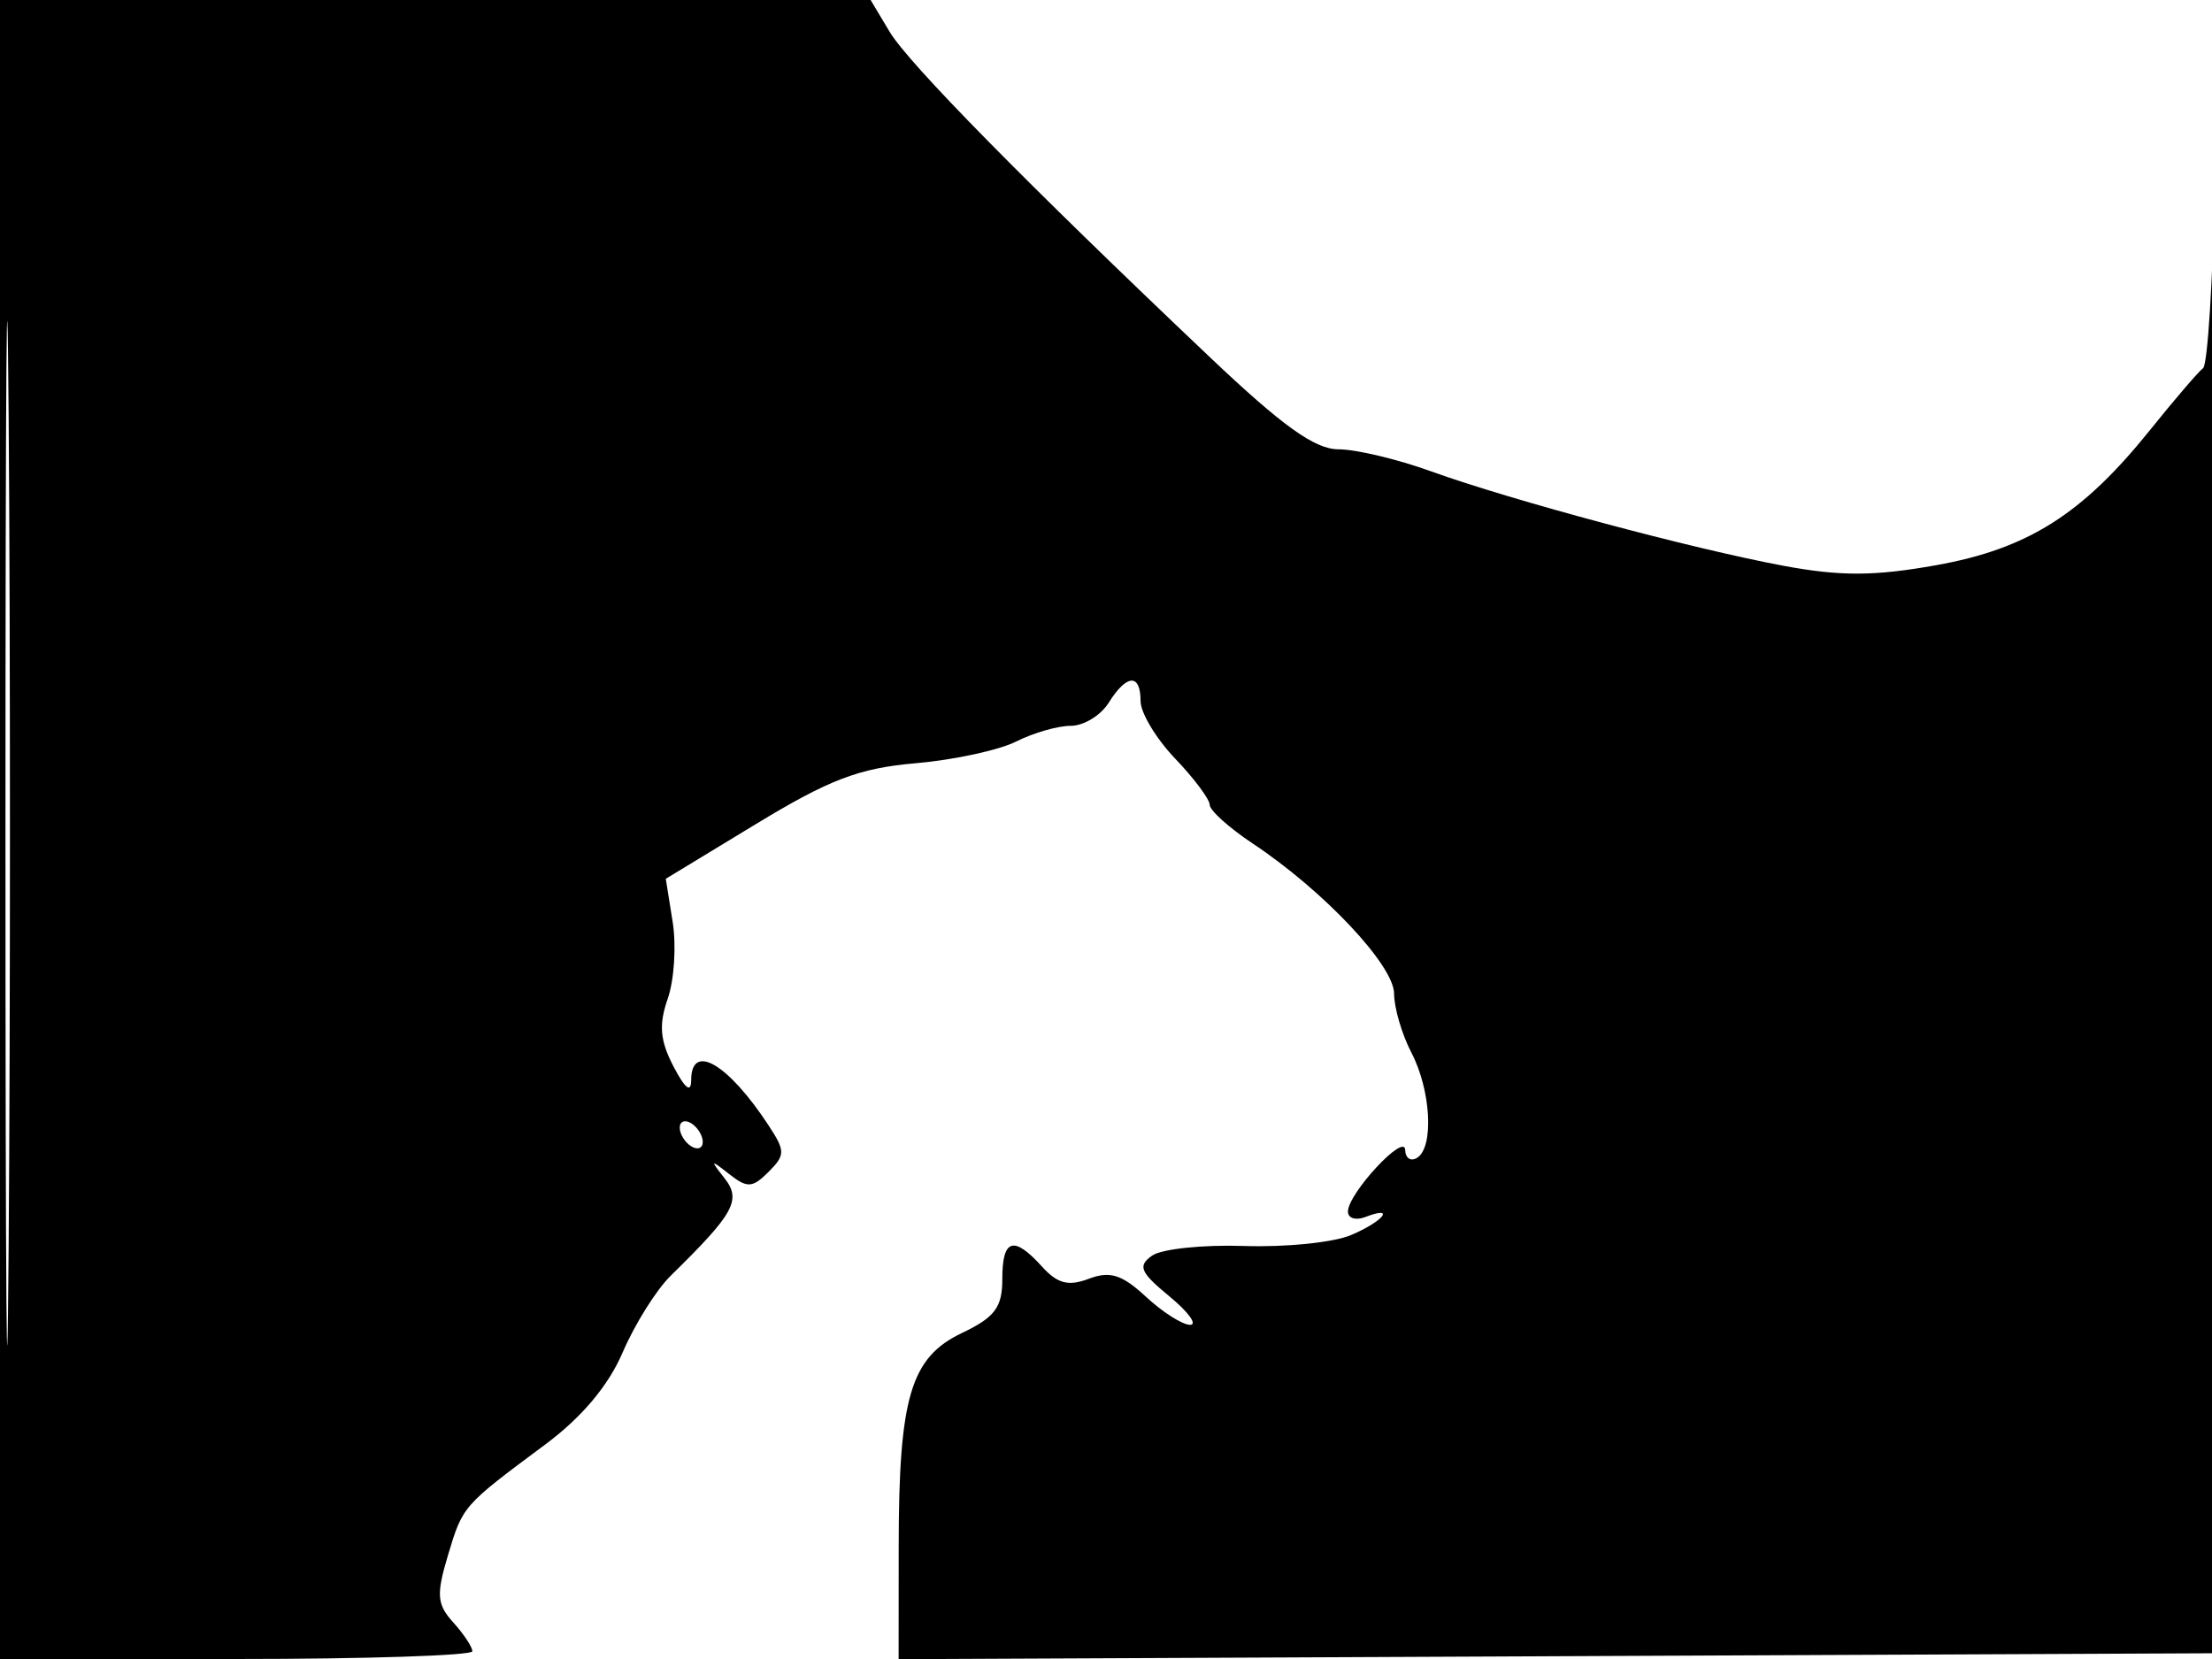 <svg xmlns="http://www.w3.org/2000/svg" width="192" height="144" viewBox="0 0 192 144" version="1.1">
	<path d="M 0 72 L 0 144 20.500 144 C 31.775 144, 41 143.698, 41 143.329 C 41 142.960, 40.254 141.833, 39.343 140.826 C 37.921 139.255, 37.855 138.426, 38.882 135 C 40.173 130.691, 40.147 130.720, 47.332 125.377 C 50.509 123.014, 52.812 120.271, 54.057 117.367 C 55.098 114.938, 56.974 111.948, 58.225 110.723 C 63.729 105.333, 64.375 104.163, 62.888 102.269 C 61.618 100.651, 61.653 100.621, 63.300 101.914 C 64.864 103.142, 65.311 103.117, 66.704 101.724 C 68.170 100.258, 68.172 99.912, 66.723 97.700 C 63.206 92.332, 60.005 90.453, 59.994 93.750 C 59.990 94.907, 59.470 94.506, 58.459 92.569 C 57.287 90.320, 57.170 88.952, 57.957 86.693 C 58.522 85.074, 58.715 82.068, 58.386 80.013 L 57.789 76.278 65.620 71.524 C 71.995 67.653, 74.570 66.673, 79.475 66.249 C 82.789 65.963, 86.715 65.114, 88.200 64.364 C 89.686 63.614, 91.819 63, 92.942 63 C 94.065 63, 95.545 62.100, 96.232 61 C 97.796 58.496, 99 58.432, 99 60.852 C 99 61.870, 100.350 64.116, 102 65.843 C 103.650 67.569, 105 69.376, 105 69.858 C 105 70.340, 106.688 71.856, 108.750 73.227 C 114.899 77.314, 120.999 83.796, 121.006 86.249 C 121.010 87.487, 121.685 89.789, 122.506 91.364 C 124.213 94.637, 124.480 99.585, 123 100.500 C 122.450 100.840, 121.986 100.529, 121.968 99.809 C 121.932 98.283, 117 103.598, 117 105.163 C 117 105.741, 117.675 105.955, 118.500 105.638 C 121.198 104.603, 120.072 106.019, 117.250 107.210 C 115.737 107.849, 111.575 108.271, 108 108.150 C 104.425 108.028, 100.825 108.405, 100 108.988 C 98.731 109.884, 98.961 110.427, 101.500 112.519 C 103.150 113.878, 103.961 114.992, 103.302 114.995 C 102.642 114.998, 100.917 113.901, 99.467 112.557 C 97.387 110.629, 96.342 110.300, 94.514 110.995 C 92.737 111.670, 91.788 111.424, 90.444 109.938 C 87.979 107.215, 87 107.521, 87 111.016 C 87 113.479, 86.358 114.339, 83.495 115.704 C 79.035 117.830, 78.013 121.286, 78.006 134.258 L 78 144.016 135.250 143.758 L 192.500 143.500 192.531 71.500 C 192.547 31.900, 192.423 6.681, 192.254 15.457 C 192.085 24.234, 191.622 31.659, 191.224 31.957 C 190.826 32.256, 188.744 34.684, 186.598 37.354 C 180.728 44.655, 175.999 47.640, 168.047 49.061 C 162.697 50.017, 159.748 50.029, 154.830 49.114 C 146.908 47.641, 131.186 43.428, 124.212 40.910 C 121.304 39.859, 117.692 39, 116.186 39 C 114.131 39, 111.331 36.993, 104.974 30.964 C 89.084 15.895, 78.860 5.504, 77.213 2.750 L 75.569 0 37.784 0 L 0 0 0 72 M 0.474 72.500 C 0.474 112.100, 0.598 128.154, 0.750 108.176 C 0.901 88.198, 0.901 55.798, 0.750 36.176 C 0.598 16.554, 0.474 32.900, 0.474 72.500 M 59 97.882 C 59 98.432, 59.450 99.160, 60 99.500 C 60.550 99.840, 61 99.668, 61 99.118 C 61 98.568, 60.550 97.840, 60 97.500 C 59.450 97.160, 59 97.332, 59 97.882" stroke="none" fill="black" fill-rule="evenodd"/>
</svg>